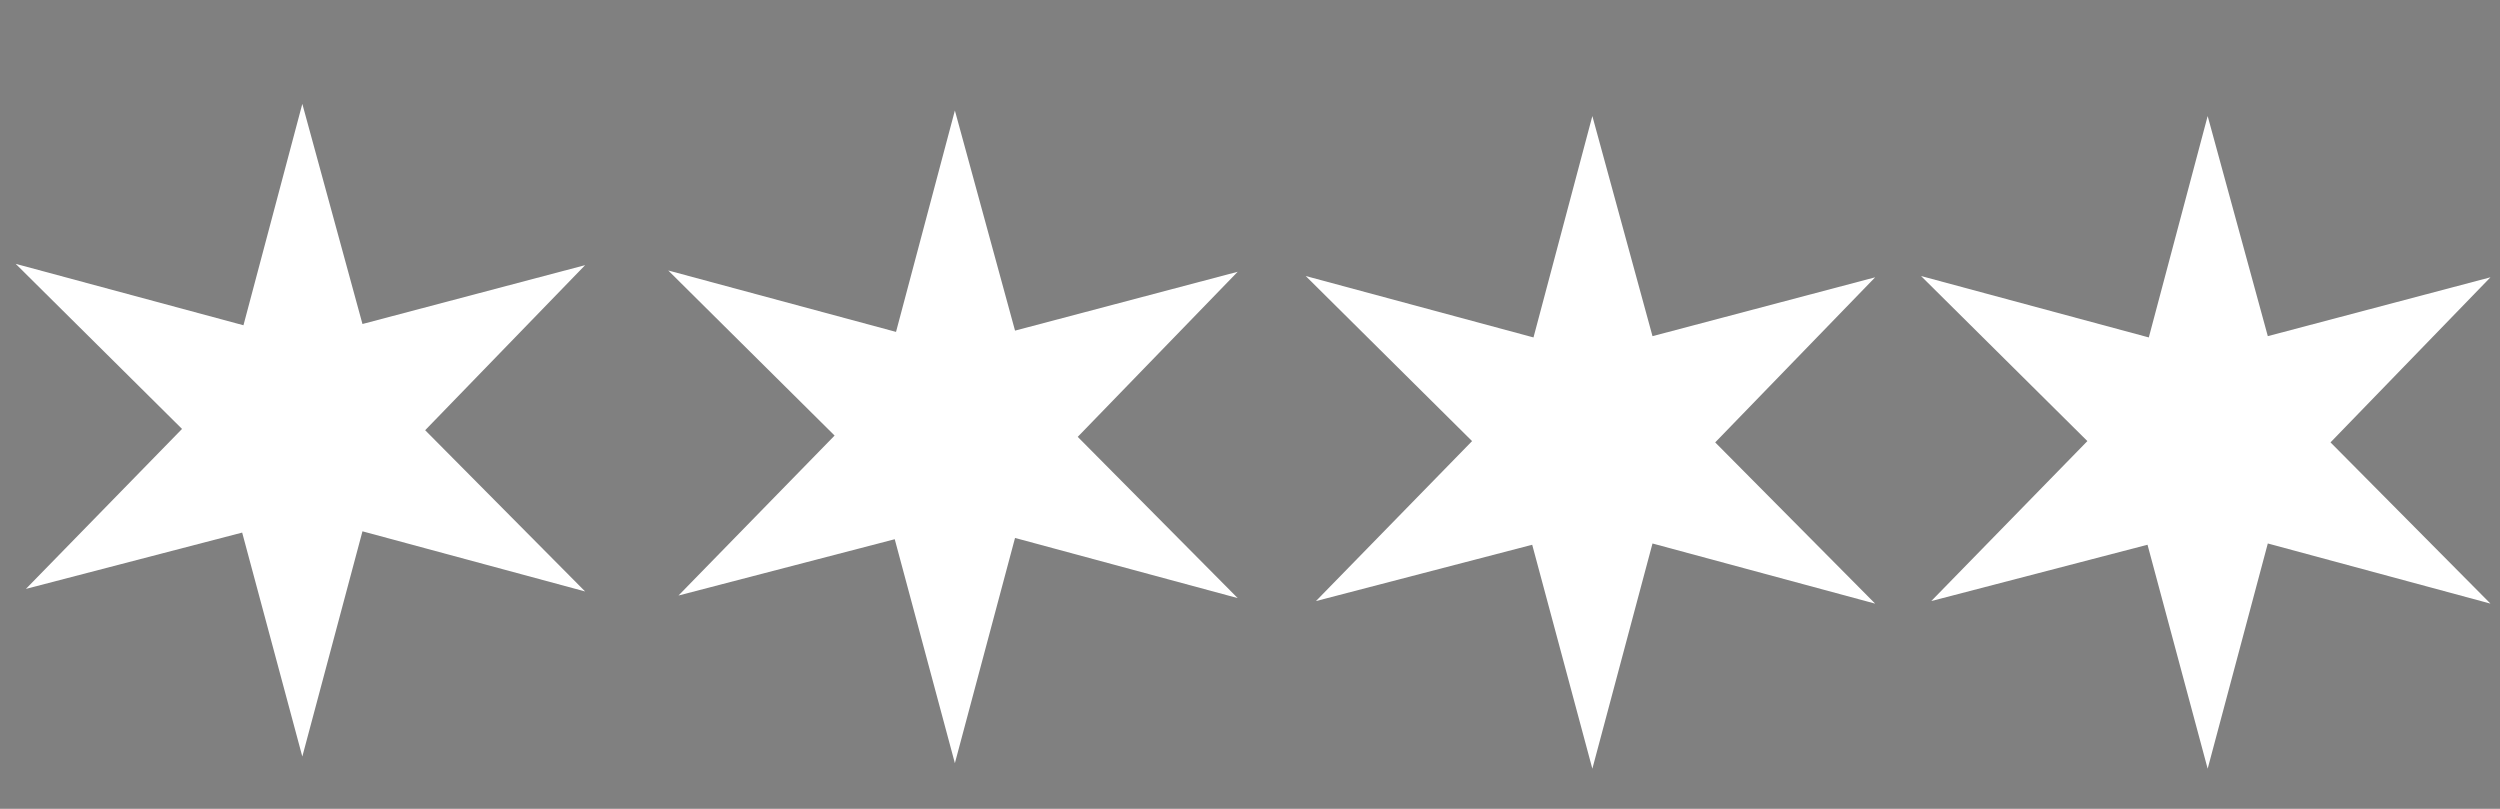 <?xml version="1.0" encoding="UTF-8" standalone="no"?>
<svg
   xmlns:dc="http://purl.org/dc/elements/1.1/"
   xmlns:cc="http://creativecommons.org/ns#"
   xmlns:rdf="http://www.w3.org/1999/02/22-rdf-syntax-ns#"
   xmlns:svg="http://www.w3.org/2000/svg"
   xmlns="http://www.w3.org/2000/svg"
   version="1.1"
   id="svg2"
   height="44"
   width="136">
  <rect width="100%" height="100%" fill="#808080" stroke="none"/>
  <defs
     id="defs4">
    <clipPath
       clipPathUnits="userSpaceOnUse"
       id="clipPath3197">
      <path
         d="m 0,133.035 145.167,0 L 145.167,0 0,0 0,133.035 Z"
         id="path3199" />
    </clipPath>
    <clipPath
       clipPathUnits="userSpaceOnUse"
       id="clipPath3105">
      <path
         d="m 0,133.035 145.167,0 L 145.167,0 0,0 0,133.035 Z"
         id="path3107" />
    </clipPath>
    <clipPath
       clipPathUnits="userSpaceOnUse"
       id="clipPath2999">
      <path
         d="m 0,133.035 145.167,0 L 145.167,0 0,0 0,133.035 Z"
         id="path3001" />
    </clipPath>
    <clipPath
       clipPathUnits="userSpaceOnUse"
       id="clipPath3197-0">
      <path
         d="m 0,133.035 145.167,0 L 145.167,0 0,0 0,133.035 Z"
         id="path3199-6" />
    </clipPath>
    <clipPath
       clipPathUnits="userSpaceOnUse"
       id="clipPath3197-0-0">
      <path
         d="m 0,133.035 145.167,0 L 145.167,0 0,0 0,133.035 Z"
         id="path3199-6-3" />
    </clipPath>
    <clipPath
       clipPathUnits="userSpaceOnUse"
       id="clipPath3197-0-0-6">
      <path
         d="m 0,133.035 145.167,0 L 145.167,0 0,0 0,133.035 Z"
         id="path3199-6-3-0" />
    </clipPath>
    <clipPath
       clipPathUnits="userSpaceOnUse"
       id="clipPath3197-0-0-6-9">
      <path
         d="m 0,133.035 145.167,0 L 145.167,0 0,0 0,133.035 Z"
         id="path3199-6-3-0-9" />
    </clipPath>
    <clipPath
       clipPathUnits="userSpaceOnUse"
       id="clipPath3197-0-0-6-9-3">
      <path
         d="m 0,133.035 145.167,0 L 145.167,0 0,0 0,133.035 Z"
         id="path3199-6-3-0-9-7" />
    </clipPath>
  </defs>
  <g
     transform="translate(0,-1008.36)"
     id="layer1">
    <g
       id="g2993"
       transform="matrix(1.25,0,0,-1.25,214.316,641.134)">
      <g
         transform="translate(296.054,-384.5)"
         id="g3101">
        <g
           transform="translate(0,-0.857)"
           id="g3103"
           clip-path="url(#clipPath3105)">
          <g
             id="g3109"
             transform="translate(134.977,17.134)">
            <path
               d="m 0,0 c 0,-6.958 -5.644,-12.6 -12.601,-12.6 l -100.801,0 c -6.959,0 -12.6,5.642 -12.6,12.6 l 0,100.801 c 0,6.959 5.641,12.6 12.6,12.6 l 100.801,0 C -5.644,113.401 0,107.76 0,100.801 L 0,0 Z"
               style="fill:#000000;fill-opacity:1;fill-rule:nonzero;stroke:none"
               id="path3111" />
          </g>
          <g
             id="g3113"
             transform="translate(134.977,17.134)">
            <path
               d="m 0,0 c 0,-6.958 -5.644,-12.6 -12.601,-12.6 l -100.801,0 c -6.959,0 -12.6,5.642 -12.6,12.6 l 0,100.801 c 0,6.959 5.641,12.6 12.6,12.6 l 100.801,0 C -5.644,113.401 0,107.76 0,100.801 L 0,0 Z"
               style="fill:none;stroke:#ffffff;stroke-width:5;stroke-linecap:butt;stroke-linejoin:miter;stroke-miterlimit:10;stroke-dasharray:none;stroke-opacity:1"
               id="path3115" />
          </g>
          <path
             d="m 39.238,21.7 -9.863,0 0,36.234 9.863,0 0,-36.234 z"
             style="fill:#ffffff;fill-opacity:1;fill-rule:nonzero;stroke:none"
             id="path3117" />
          <path
             d="m 29.375,57.935 21.939,0 0,-8.654 -21.939,0 0,8.654 z"
             style="fill:#ffffff;fill-opacity:1;fill-rule:nonzero;stroke:none"
             id="path3119" />
          <path
             d="m 29.375,43.644 20.53,0 0,-8.252 -20.53,0 0,8.252 z"
             style="fill:#ffffff;fill-opacity:1;fill-rule:nonzero;stroke:none"
             id="path3121" />
          <path
             d="m 76.449,21.7 -9.459,0 0,22.511 9.459,0 0,-22.511 z"
             style="fill:#ffffff;fill-opacity:1;fill-rule:nonzero;stroke:none"
             id="path3123" />
          <path
             d="m 90.466,57.833 25.159,0 0,-8.654 -25.159,0 0,8.654 z"
             style="fill:#ffffff;fill-opacity:1;fill-rule:nonzero;stroke:none"
             id="path3125" />
          <path
             d="m 107.776,21.8 -9.46,0 0,36.033 9.46,0 0,-36.033 z"
             style="fill:#ffffff;fill-opacity:1;fill-rule:nonzero;stroke:none"
             id="path3127" />
          <g
             id="g3129"
             transform="translate(13.145,72.135)">
            <path
               d="m 0,0 3.932,-5.034 -3.829,-4.9 70.706,0 0,9.934 L 0,0 Z"
               style="fill:#ffffff;fill-opacity:1;fill-rule:nonzero;stroke:none"
               id="path3131" />
          </g>
          <g
             id="g3133"
             transform="translate(130.954,72.135)">
            <path
               d="m 0,0 -3.933,-5.034 3.83,-4.9 -70.706,0 0,9.934 L 0,0 Z"
               style="fill:#ffffff;fill-opacity:1;fill-rule:nonzero;stroke:none"
               id="path3135" />
          </g>
          <g
             id="g3137"
             transform="translate(42.772,99.187)">
            <path
               d="m 0,0 -0.641,-3.304 -5.845,0 -3.242,-16.787 -5.765,0 5.765,29.824 c -3.084,-0.136 -5.205,-2.1 -5.205,-9.244 0,-2.275 0.52,-2.632 0.56,-3.035 -2.762,0 -4.283,1.117 -4.283,4.332 0,5.939 3.763,11.608 13.652,11.608 1.601,0 4.123,-0.537 6.646,-0.537 1.24,0 2.482,0.134 3.603,0.537 C 4.684,11.519 4.564,8.796 1.441,8.036 -0.4,8.036 -2.322,8.439 -4.164,8.883 L -5.845,0 0,0 Z"
               style="fill:#fffdfd;fill-opacity:1;fill-rule:nonzero;stroke:none"
               id="path3139" />
          </g>
          <g
             id="g3141"
             transform="translate(60.43,101.419)">
            <path
               d="m 0,0 -2.883,-15.179 c -0.119,-0.58 -0.16,-1.028 -0.16,-1.429 0,-1.249 0.522,-1.65 1.643,-1.65 1.56,0 2.641,1.695 3.242,3.928 l 1.681,0 c -2.282,-7.278 -5.884,-8.26 -8.046,-8.26 -2.282,0 -3.723,1.474 -3.963,4.24 -2.002,-3.659 -4.244,-4.24 -5.926,-4.24 -2.402,0 -4.284,1.608 -4.284,5.358 0,0.846 0.12,1.831 0.321,2.902 l 2.722,14.33 5.764,0 -2.882,-15.179 c -0.081,-0.446 -0.12,-0.849 -0.12,-1.25 0,-1.028 0.321,-1.829 1.202,-1.829 1.56,0 2.601,1.695 3.203,3.928 L -5.764,0 0,0 Z"
               style="fill:#fffdfd;fill-opacity:1;fill-rule:nonzero;stroke:none"
               id="path3143" />
          </g>
          <g
             id="g3145"
             transform="translate(72.405,110.349)">
            <path
               d="m 0,0 -4.604,-24.109 c -0.121,-0.579 -0.161,-1.028 -0.161,-1.429 0,-1.249 0.522,-1.65 1.642,-1.65 1.561,0 3.003,1.695 3.603,3.928 l 1.683,0 c -2.283,-7.278 -6.247,-8.26 -8.408,-8.26 -2.402,0 -4.284,1.608 -4.284,5.358 0,0.847 0.12,1.831 0.32,2.902 L -5.925,-0.893 0,0 Z"
               style="fill:#fffdfd;fill-opacity:1;fill-rule:nonzero;stroke:none"
               id="path3147" />
          </g>
          <g
             id="g3149"
             transform="translate(82.657,108.472)">
            <path
               d="m 0,0 -1.362,-7.053 2.402,0 -0.32,-1.786 -2.403,0 -2.562,-13.393 c -0.12,-0.58 -0.159,-1.028 -0.159,-1.429 0,-1.25 0.518,-1.651 1.64,-1.651 1.562,0 3.003,1.695 3.604,3.929 l 1.681,0 c -2.282,-7.278 -6.246,-8.26 -8.408,-8.26 -2.401,0 -4.283,1.607 -4.283,5.357 0,0.847 0.119,1.832 0.32,2.903 l 2.402,12.544 -1.322,0 0.322,1.786 1.32,0 1.201,6.161 L 0,0 Z"
               style="fill:#fffdfd;fill-opacity:1;fill-rule:nonzero;stroke:none"
               id="path3151" />
          </g>
          <g
             id="g3153"
             transform="translate(95.507,92.222)">
            <path
               d="m 0,0 c -0.84,0.224 -1.079,0.982 -1.079,1.875 0,1.25 0.518,2.053 1.24,2.411 -0.081,1.875 -0.479,2.589 -1.521,2.589 -2.843,0 -5.325,-8.17 -5.325,-12.544 0,-2.949 0.52,-3.617 2.043,-3.617 1.961,0 4.003,4.018 4.642,9.286 M 3.444,2.455 C 3.605,2.368 3.766,2.368 3.885,2.368 c 1.842,0 4.442,1.337 6.166,2.678 L 10.408,3.84 C 8.89,2.01 6.246,0.668 3.324,0.133 2.684,-8.125 -1.32,-13.304 -6.243,-13.304 c -3.724,0 -6.405,1.964 -6.405,7.054 0,5.133 2.72,15.848 10.967,15.848 3.443,0 5.125,-2.455 5.125,-7.143"
               style="fill:#fffdfd;fill-opacity:1;fill-rule:nonzero;stroke:none"
               id="path3155" />
          </g>
          <g
             id="g3157"
             transform="translate(111.004,97.534)">
            <path
               d="m 0,0 c -1.442,0 -2.521,-1.874 -3.12,-4.108 l -2.724,-14.33 -5.765,0 4.243,22.323 5.763,0 -0.439,-2.322 c 1.682,2.144 3.445,2.5 4.685,2.5 2.562,0 4.443,-1.472 4.443,-5.044 0,-3.617 -1.92,-9.019 -1.92,-11.52 0,-1.115 0.399,-1.873 1.601,-1.873 0.681,0 1.079,0.087 1.322,0.267 -0.362,-3.215 -2.284,-4.598 -4.406,-4.598 -3.081,0 -4.043,2.5 -4.043,5.046 0,3.035 1.802,8.525 1.802,11.383 C 1.442,-0.802 0.96,0 0,0"
               style="fill:#fffdfd;fill-opacity:1;fill-rule:nonzero;stroke:none"
               id="path3159" />
          </g>
          <path
             d="m 21.232,75.262 -3.939,0 0,44.727 3.939,0 0,-44.727 z"
             style="fill:#ffffff;fill-opacity:1;fill-rule:nonzero;stroke:none"
             id="path3161" />
          <path
             d="m 91.47,118.049 -74.177,0 0,3.939 74.177,0 0,-3.939 z"
             style="fill:#ffffff;fill-opacity:1;fill-rule:nonzero;stroke:none"
             id="path3163" />
          <path
             d="m 121.531,75.262 3.939,0 0,44.727 -3.939,0 0,-44.727 z"
             style="fill:#ffffff;fill-opacity:1;fill-rule:nonzero;stroke:none"
             id="path3165" />
          <path
             d="m 89.292,118.049 36.178,0 0,3.939 -36.178,0 0,-3.939 z"
             style="fill:#ffffff;fill-opacity:1;fill-rule:nonzero;stroke:none"
             id="path3167" />
          <path
             d="m 121.865,60.179 3.939,0 0,-44.727 -3.939,0 0,44.727 z"
             style="fill:#ffffff;fill-opacity:1;fill-rule:nonzero;stroke:none"
             id="path3169" />
          <path
             d="m 89.626,17.392 36.178,0 0,-3.939 -36.178,0 0,3.939 z"
             style="fill:#ffffff;fill-opacity:1;fill-rule:nonzero;stroke:none"
             id="path3171" />
          <path
             d="m 21.565,60.179 -3.939,0 0,-44.727 3.939,0 0,44.727 z"
             style="fill:#ffffff;fill-opacity:1;fill-rule:nonzero;stroke:none"
             id="path3173" />
          <path
             d="m 90.804,17.392 -73.178,0 0,-3.939 73.178,0 0,3.939 z"
             style="fill:#ffffff;fill-opacity:1;fill-rule:nonzero;stroke:none"
             id="path3175" />
          <g
             id="g3177"
             transform="translate(52.934,70.969)">
            <path
               d="M 0,0 0.951,-2.155 3.292,-1.901 1.9,-3.801 3.292,-5.702 0.951,-5.447 0,-7.603 l -0.949,2.156 -2.342,-0.255 1.391,1.901 -1.391,1.9 2.342,-0.254 L 0,0 Z"
               style="fill:#000000;fill-opacity:1;fill-rule:nonzero;stroke:none"
               id="path3179" />
          </g>
          <g
             id="g3181"
             transform="translate(64.934,70.969)">
            <path
               d="M 0,0 0.95,-2.155 3.292,-1.901 1.901,-3.801 3.292,-5.702 0.95,-5.447 0,-7.603 l -0.949,2.156 -2.342,-0.255 1.391,1.901 -1.391,1.9 2.342,-0.254 L 0,0 Z"
               style="fill:#000000;fill-opacity:1;fill-rule:nonzero;stroke:none"
               id="path3183" />
          </g>
          <g
             id="g3185"
             transform="translate(77.935,70.969)">
            <path
               d="M 0,0 0.949,-2.155 3.291,-1.901 1.9,-3.801 3.291,-5.702 0.949,-5.447 0,-7.603 l -0.951,2.156 -2.341,-0.255 1.392,1.901 -1.392,1.9 2.341,-0.254 L 0,0 Z"
               style="fill:#000000;fill-opacity:1;fill-rule:nonzero;stroke:none"
               id="path3187" />
          </g>
          <g
             id="g3189"
             transform="translate(90.935,70.969)">
            <path
               d="M 0,0 0.949,-2.155 3.291,-1.901 1.9,-3.801 3.291,-5.702 0.949,-5.447 0,-7.603 l -0.951,2.156 -2.341,-0.255 1.392,1.901 -1.392,1.9 2.341,-0.254 L 0,0 Z"
               style="fill:#000000;fill-opacity:1;fill-rule:nonzero;stroke:none"
               id="path3191" />
          </g>
        </g>
      </g>
      <g
         transform="translate(299.143,-386)"
         id="g3193">
        <g
           id="g3195"
           clip-path="url(#clipPath3197)">
          <g
             id="g3201"
             transform="translate(75.993,50.655)">
            <path
               d="m 0,0 c 0,-2.666 -2.16,-4.825 -4.825,-4.825 -2.663,0 -4.824,2.159 -4.824,4.825 0,2.663 3.061,4.823 4.824,4.823 C -3.289,4.823 0,2.663 0,0"
               style="fill:#ffffff;fill-opacity:1;fill-rule:nonzero;stroke:none"
               id="path3203" />
          </g>
          <g
             id="g3205"
             transform="translate(70.753,59.681)">
            <path
               d="m 0,0 c 0,0 3.892,0.19 4.366,-2.743 0.37,-2.284 -1.9,-3.556 -2.224,-3.922 -0.325,-0.365 -1.177,1.046 -1.177,1.046 0,0 2.819,1.321 2.18,2.931 -0.624,1.57 -2.921,1.791 -3.068,1.763"
               style="fill:#ffffff;fill-opacity:1;fill-rule:nonzero;stroke:none"
               id="path3207" />
          </g>
          <g
             id="g3209"
             transform="translate(70.997,59.681)">
            <path
               d="m 0,0 c 0,0 -3.891,0.19 -4.367,-2.743 -0.37,-2.284 1.901,-3.556 2.224,-3.922 0.325,-0.365 1.178,1.046 1.178,1.046 0,0 -2.819,1.321 -2.179,2.931 0.623,1.57 2.919,1.791 3.067,1.763"
               style="fill:#ffffff;fill-opacity:1;fill-rule:nonzero;stroke:none"
               id="path3211" />
          </g>
        </g>
      </g>
      <rect
         transform="scale(1,-1)"
         y="273.896"
         x="460.487"
         height="125.836"
         width="126.644"
         id="rect3342"
         style="fill:#3e3d3b;fill-opacity:1;fill-rule:nonzero;stroke:#000000;stroke-width:0;stroke-miterlimit:4;stroke-dasharray:none;stroke-opacity:1" />
      <g
         transform="matrix(0.551,0,0,-0.551,-188.892,112.974)"
         id="layer1-7">
        <g
           id="layer2"
           style="display:inline" />
        <g
           transform="matrix(0.876,0,0,0.876,758.518,648.554)"
           id="g5410">
          <rect
             width="13.412"
             height="201.653"
             x="122.143"
             y="372.618"
             id="rect2996"
             style="fill:#3e3d3b;fill-opacity:1;fill-rule:evenodd;stroke:#3e3d3b;stroke-width:0.877px;stroke-linecap:butt;stroke-linejoin:miter;stroke-opacity:1" />
          <rect
             width="13.471"
             height="531.168"
             x="372.871"
             y="-666.539"
             transform="matrix(0,1,-1,0,0,0)"
             id="rect2996-5"
             style="fill:#3e3d3b;fill-opacity:1;fill-rule:evenodd;stroke:#3e3d3b;stroke-width:1.427px;stroke-linecap:butt;stroke-linejoin:miter;stroke-opacity:1" />
          <rect
             width="13.471"
             height="531.168"
             x="560.457"
             y="-666.308"
             transform="matrix(0,1,-1,0,0,0)"
             id="rect2996-5-0"
             style="fill:#3e3d3b;fill-opacity:1;fill-rule:evenodd;stroke:#3e3d3b;stroke-width:1.427px;stroke-linecap:butt;stroke-linejoin:miter;stroke-opacity:1" />
          <rect
             width="18.852"
             height="73.786"
             x="157.227"
             y="467.001"
             id="rect2996-6"
             style="fill:#3e3d3b;fill-opacity:1;fill-rule:evenodd;stroke:#3e3d3b;stroke-width:0.629px;stroke-linecap:butt;stroke-linejoin:miter;stroke-opacity:1" />
          <rect
             width="15.209"
             height="35.585"
             x="466.84"
             y="-200.198"
             transform="matrix(0,1,-1,0,0,0)"
             id="rect2996-6-6"
             style="fill:#3e3d3b;fill-opacity:1;fill-rule:evenodd;stroke:#3e3d3b;stroke-width:0.393px;stroke-linecap:butt;stroke-linejoin:miter;stroke-opacity:1" />
          <rect
             width="15.209"
             height="35.585"
             x="498.122"
             y="-200.198"
             transform="matrix(0,1,-1,0,0,0)"
             id="rect2996-6-6-9-2"
             style="fill:#3e3d3b;fill-opacity:1;fill-rule:evenodd;stroke:#3e3d3b;stroke-width:0.393px;stroke-linecap:butt;stroke-linejoin:miter;stroke-opacity:1" />
          <rect
             width="18.367"
             height="73.794"
             x="212.121"
             y="466.997"
             id="rect2996-6-2"
             style="fill:#3e3d3b;fill-opacity:1;fill-rule:evenodd;stroke:#3e3d3b;stroke-width:0.621px;stroke-linecap:butt;stroke-linejoin:miter;stroke-opacity:1" />
          <rect
             width="18.613"
             height="72.849"
             x="255.477"
             y="468.475"
             id="rect2996-6-2-7"
             style="fill:#3e3d3b;fill-opacity:1;fill-rule:evenodd;stroke:#3e3d3b;stroke-width:0.621px;stroke-linecap:butt;stroke-linejoin:miter;stroke-opacity:1" />
          <rect
             width="15.472"
             height="52.096"
             x="466.977"
             y="-290.832"
             transform="matrix(0,1,-1,0,0,0)"
             id="rect2996-6-2-7-0"
             style="fill:#3e3d3b;fill-opacity:1;fill-rule:evenodd;stroke:#3e3d3b;stroke-width:0.479px;stroke-linecap:butt;stroke-linejoin:miter;stroke-opacity:1" />
          <rect
             width="19.057"
             height="74.588"
             x="297.296"
             y="466.723"
             id="rect2996-6-2-7-6"
             style="fill:#3e3d3b;fill-opacity:1;fill-rule:evenodd;stroke:#3e3d3b;stroke-width:0.636px;stroke-linecap:butt;stroke-linejoin:miter;stroke-opacity:1" />
          <rect
             width="19.057"
             height="74.588"
             x="347.635"
             y="466.723"
             id="rect2996-6-2-7-6-7"
             style="fill:#3e3d3b;fill-opacity:1;fill-rule:evenodd;stroke:#3e3d3b;stroke-width:0.636px;stroke-linecap:butt;stroke-linejoin:miter;stroke-opacity:1" />
          <rect
             width="13.719"
             height="68.678"
             x="496.634"
             y="-366.333"
             transform="matrix(0,1,-1,0,0,0)"
             id="rect2996-6-2-7-6-7-5"
             style="fill:#3e3d3b;fill-opacity:1;fill-rule:evenodd;stroke:#3e3d3b;stroke-width:0.518px;stroke-linecap:butt;stroke-linejoin:miter;stroke-opacity:1" />
          <rect
             width="18.367"
             height="73.794"
             x="599.094"
             y="467.037"
             id="rect2996-6-4"
             style="fill:#3e3d3b;fill-opacity:1;fill-rule:evenodd;stroke:#3e3d3b;stroke-width:0.621px;stroke-linecap:butt;stroke-linejoin:miter;stroke-opacity:1" />
          <rect
             width="15.089"
             height="34.68"
             x="466.865"
             y="-638.967"
             transform="matrix(0,1,-1,0,0,0)"
             id="rect2996-6-6-7"
             style="fill:#3e3d3b;fill-opacity:1;fill-rule:evenodd;stroke:#3e3d3b;stroke-width:0.386px;stroke-linecap:butt;stroke-linejoin:miter;stroke-opacity:1" />
          <rect
             width="14.823"
             height="34.683"
             x="498.009"
             y="-637.689"
             transform="matrix(0,1,-1,0,0,0)"
             id="rect2996-6-6-9-2-1"
             style="fill:#3e3d3b;fill-opacity:1;fill-rule:evenodd;stroke:#3e3d3b;stroke-width:0.383px;stroke-linecap:butt;stroke-linejoin:miter;stroke-opacity:1" />
          <rect
             width="14.823"
             height="34.683"
             x="526.003"
             y="-638.934"
             transform="matrix(0,1,-1,0,0,0)"
             id="rect2996-6-6-9-2-1-7"
             style="fill:#3e3d3b;fill-opacity:1;fill-rule:evenodd;stroke:#3e3d3b;stroke-width:0.383px;stroke-linecap:butt;stroke-linejoin:miter;stroke-opacity:1" />
          <rect
             width="17.368"
             height="44.205"
             x="462.51"
             y="466.496"
             id="rect2996-6-6-7-0"
             style="fill:#3e3d3b;fill-opacity:1;fill-rule:evenodd;stroke:#3e3d3b;stroke-width:0.468px;stroke-linecap:butt;stroke-linejoin:miter;stroke-opacity:1" />
          <rect
             width="17.399"
             height="44.205"
             x="507.812"
             y="466.806"
             id="rect2996-6-6-7-0-5"
             style="fill:#3e3d3b;fill-opacity:1;fill-rule:evenodd;stroke:#3e3d3b;stroke-width:0.468px;stroke-linecap:butt;stroke-linejoin:miter;stroke-opacity:1" />
          <g
             transform="matrix(1.622,0,0,1.604,1119.511,-301.392)"
             id="flowRoot4135"
             style="font-style:normal;font-variant:normal;font-weight:normal;font-stretch:normal;font-size:40px;line-height:125%;font-family:'Lobster 1.4';-inkscape-font-specification:'Lobster 1.4,';letter-spacing:0px;word-spacing:0px;fill:#3e3d3b;fill-opacity:1;stroke:none">
            <path
               d="m -480.809,449.217 1.68,-7.96 c 1.84,0.4 3.76,0.76 5.6,0.76 3.12,-0.68 3.24,-3.12 3.8,-4.8 -1.12,0.36 -2.36,0.48 -3.6,0.48 -2.52,0 -5.04,-0.48 -6.64,-0.48 -9.88,0 -13.64,5.08 -13.64,10.4 0,2.88 1.52,3.88 4.28,3.88 -0.04,-0.36 -0.56,-0.68 -0.56,-2.72 0,-6.4 2.12,-8.16 5.2,-8.28 l -5.76,26.72 5.76,0 3.24,-15.04 5.84,0 0.64,-2.96 -5.84,0"
               id="path5541" />
            <path
               d="m -463.009,447.217 -2.72,12.84 c -0.6,2 -1.64,3.52 -3.2,3.52 -0.88,0 -1.2,-0.72 -1.2,-1.64 0,-0.36 0.04,-0.72 0.12,-1.12 l 2.88,-13.6 -5.76,0 -2.72,12.84 c -0.2,0.96 -0.32,1.84 -0.32,2.6 0,3.36 1.88,4.8 4.28,4.8 1.68,0 3.92,-0.52 5.92,-3.8 0.24,2.48 1.68,3.8 3.96,3.8 2.16,0 5.76,-0.88 8.04,-7.4 l -1.68,0 c -0.6,2 -1.68,3.52 -3.24,3.52 -1.12,0 -1.64,-0.36 -1.64,-1.48 0,-0.36 0.04,-0.76 0.16,-1.28 l 2.88,-13.6 -5.76,0"
               id="path5543" />
            <path
               d="m -451.095,440.017 -4.28,20.04 c -0.2,0.96 -0.32,1.84 -0.32,2.6 0,3.36 1.88,4.8 4.28,4.8 2.16,0 6.12,-0.88 8.4,-7.4 l -1.68,0 c -0.6,2 -2.04,3.52 -3.6,3.52 -1.12,0 -1.64,-0.36 -1.64,-1.48 0,-0.36 0.04,-0.76 0.16,-1.28 l 4.6,-21.6 -5.92,0.8"
               id="path5545" />
            <path
               d="m -440.752,441.697 -1.2,5.52 -1.32,0 -0.32,1.6 1.32,0 -2.4,11.24 c -0.2,0.96 -0.32,1.84 -0.32,2.6 0,3.36 1.88,4.8 4.28,4.8 2.16,0 6.12,-0.88 8.4,-7.4 l -1.68,0 c -0.6,2 -2.04,3.52 -3.6,3.52 -1.12,0 -1.64,-0.36 -1.64,-1.48 0,-0.36 0.04,-0.76 0.16,-1.28 l 2.56,-12 2.4,0 0.32,-1.6 -2.4,0 1.36,-6.32 -5.92,0.8"
               id="path5547" />
            <path
               d="m -423.569,446.857 c -8.24,0 -10.96,9.6 -10.96,14.2 0,4.56 2.68,6.32 6.4,6.32 4.92,0 8.92,-4.64 9.56,-12.04 2.92,-0.48 5.56,-1.68 7.08,-3.32 l -0.36,-1.08 c -1.72,1.2 -4.32,2.4 -6.16,2.4 -0.12,0 -0.28,0 -0.44,-0.08 0,-4.2 -1.68,-6.4 -5.12,-6.4 m -2.96,16.92 c -1.52,0 -2.04,-0.6 -2.04,-3.24 0,-3.92 2.48,-11.24 5.32,-11.24 1.04,0 1.44,0.64 1.52,2.32 -0.72,0.32 -1.24,1.04 -1.24,2.16 0,0.8 0.24,1.48 1.08,1.68 -0.64,4.72 -2.68,8.32 -4.64,8.32"
               id="path5549" />
            <path
               d="m -404.871,452.737 c 0,2.56 -1.8,7.48 -1.8,10.2 0,2.28 0.96,4.52 4.04,4.52 2.12,0 4.04,-1.24 4.4,-4.12 -0.24,0.16 -0.64,0.24 -1.32,0.24 -1.2,0 -1.6,-0.68 -1.6,-1.68 0,-2.24 1.92,-7.08 1.92,-10.32 0,-3.2 -1.88,-4.52 -4.44,-4.52 -1.24,0 -3,0.32 -4.68,2.24 l 0.44,-2.08 -5.76,0 -4.24,20 5.76,0 2.72,-12.84 c 0.6,-2 1.68,-3.68 3.12,-3.68 0.96,0 1.44,0.72 1.44,2.04"
               id="path5551" />
          </g>
          <g
             transform="matrix(0.977,0,0,0.977,-10.798,-199.254)"
             id="g5448">
            <path
               d="m -71.721,755.377 a 104.046,100.005 0 1 1 -0.002,-0.541"
               transform="matrix(-0.286,0,0,-0.295,386.236,942.517)"
               id="path5280-4-1"
               style="fill:#000000;fill-opacity:0;stroke:#3e3d3b;stroke-width:61.692;stroke-miterlimit:4.8;stroke-dasharray:none;stroke-opacity:1" />
            <path
               d="m -71.721,755.377 a 104.046,100.005 0 1 1 -0.002,-0.541"
               transform="matrix(0.286,0,0,0.295,485.647,496.817)"
               id="path5280-4-1-6"
               style="fill:#000000;fill-opacity:0;stroke:#3e3d3b;stroke-width:61.692;stroke-miterlimit:4.8;stroke-dasharray:none;stroke-opacity:1" />
          </g>
          <path
             d="m 20.357,297.719 a 21.071,22.143 0 1 1 -42.14,-0.367"
             transform="matrix(1.074,0,0,0.98,494.639,218.489)"
             id="path5370"
             style="fill:#ff0000;fill-opacity:0;stroke:#3e3d3b;stroke-width:17.344;stroke-miterlimit:4.8;stroke-dasharray:none;stroke-opacity:1" />
          <path
             d="M 72.056,156.998 A 20.357,19.425 0 1 1 40.769,142.456"
             transform="matrix(0.112,-0.711,0.906,0.142,410.702,533.015)"
             id="path5372-1"
             style="fill:#ff0000;fill-opacity:0;stroke:#3e3d3b;stroke-width:20.755;stroke-miterlimit:4.8;stroke-dasharray:none;stroke-opacity:1" />
          <path
             d="M 71.942,156.071 A 20.357,19.425 0 1 1 40.612,142.553"
             transform="matrix(-0.119,0.71,-0.904,-0.152,711.242,476.557)"
             id="path5372-1-6"
             style="fill:#ff0000;fill-opacity:0;stroke:#3e3d3b;stroke-width:20.755;stroke-miterlimit:4.8;stroke-dasharray:none;stroke-opacity:1" />
          <path
             d="m 538.376,401.471 -12.959,13.912 -5.717,-7.432 16.199,-9.338 z"
             id="path5953"
             style="fill:#ffffff;fill-opacity:1;fill-rule:nonzero;stroke:#000000;stroke-width:0;stroke-linecap:butt;stroke-linejoin:miter;stroke-miterlimit:4;stroke-dasharray:none;stroke-opacity:1" />
          <path
             d="m 560.564,220.16 c -0.748,-0.81 -1.984,-2.62 -2.572,-3.766 l -0.406,-0.793 8.483,-4.711 c 4.666,-2.591 8.524,-4.67 8.574,-4.62 0.075,0.075 -10.483,11.58 -12.747,13.889 l -0.686,0.7 -0.647,-0.7 0,0 z"
             transform="matrix(0.755,0,0,0.755,119.813,365.283)"
             id="path5971"
             style="fill:#000000;fill-opacity:0;fill-rule:nonzero;stroke:#3e3d3b;stroke-width:0;stroke-miterlimit:4;stroke-dasharray:none;stroke-opacity:1" />
          <path
             d=""
             transform="matrix(0.755,0,0,0.755,119.813,365.283)"
             id="path5973"
             style="fill:#000000;fill-opacity:0;fill-rule:nonzero;stroke:#3e3d3b;stroke-width:0;stroke-miterlimit:4;stroke-dasharray:none;stroke-opacity:1" />
          <path
             d="m 577.002,410.499 12.959,-13.912 5.717,7.432 -16.199,9.338 z"
             id="path5953-3"
             style="fill:#ffffff;fill-opacity:1;fill-rule:nonzero;stroke:#000000;stroke-width:0;stroke-linecap:butt;stroke-linejoin:miter;stroke-miterlimit:4;stroke-dasharray:none;stroke-opacity:1" />
          <rect
             width="8.085"
             height="56.328"
             x="525.161"
             y="465.708"
             id="rect5993"
             style="fill:#ffffff;fill-opacity:1;fill-rule:nonzero;stroke:#3e3d3b;stroke-width:0;stroke-miterlimit:4;stroke-dasharray:none;stroke-opacity:1" />
          <rect
             width="5.121"
             height="56.328"
             x="457.244"
             y="464.764"
             id="rect5993-1"
             style="fill:#ffffff;fill-opacity:1;fill-rule:nonzero;stroke:#3e3d3b;stroke-width:0;stroke-miterlimit:4;stroke-dasharray:none;stroke-opacity:1" />
          <rect
             width="27.221"
             height="56.328"
             x="480.153"
             y="455.871"
             id="rect5993-2"
             style="fill:#ffffff;fill-opacity:1;fill-rule:nonzero;stroke:#3e3d3b;stroke-width:0;stroke-miterlimit:4;stroke-dasharray:none;stroke-opacity:1" />
          <rect
             transform="scale(-1,-1)"
             width="8.44"
             height="96.391"
             x="-500.174"
             y="-308.036"
             id="rect2996-7-7"
             style="fill:#ffffff;fill-opacity:1;fill-rule:evenodd;stroke:#3e3d3b;stroke-width:0.481px;stroke-linecap:butt;stroke-linejoin:miter;stroke-opacity:1" />
          <rect
             transform="scale(-1,-1)"
             width="8.441"
             height="95.909"
             x="-726.531"
             y="-308.125"
             id="rect2996-7-2-3"
             style="fill:#ffffff;fill-opacity:1;fill-rule:evenodd;stroke:#3e3d3b;stroke-width:0.48px;stroke-linecap:butt;stroke-linejoin:miter;stroke-opacity:1" />
          <rect
             transform="matrix(0,-1,1,0,0,0)"
             width="8.223"
             height="233.037"
             x="-308.03"
             y="492.597"
             id="rect2996-7-2-1-5"
             style="fill:#ffffff;fill-opacity:1;fill-rule:evenodd;stroke:none" />
          <rect
             width="8.442"
             height="92.026"
             x="718.686"
             y="71.85"
             id="rect2996-7-7-5"
             style="fill:#ffffff;fill-opacity:1;fill-rule:evenodd;stroke:#3e3d3b;stroke-width:0.47px;stroke-linecap:butt;stroke-linejoin:miter;stroke-opacity:1" />
          <rect
             width="8.441"
             height="92.366"
             x="492.322"
             y="71.764"
             id="rect2996-7-2-3-8"
             style="fill:#ffffff;fill-opacity:1;fill-rule:evenodd;stroke:#3e3d3b;stroke-width:0.471px;stroke-linecap:butt;stroke-linejoin:miter;stroke-opacity:1" />
          <rect
             transform="matrix(0,1,-1,0,0,0)"
             width="8.223"
             height="233.037"
             x="71.864"
             y="-726.26"
             id="rect2996-7-2-1-5-6"
             style="fill:#ffffff;fill-opacity:1;fill-rule:evenodd;stroke:#ffffff;stroke-width:0.739;stroke-linecap:butt;stroke-linejoin:miter;stroke-miterlimit:4;stroke-dasharray:none;stroke-opacity:1" />
          <path
             transform="matrix(1.658,0,0,1.658,153.292,4.443)"
             id="path4430"
             d="m 158.594,84.298 -4.924,6.44 5.177,6.061 -147.284,0.148 4.821,-6.25 -4.944,-6.306 z"
             style="fill:none;stroke:#000000;stroke-width:1px;stroke-linecap:butt;stroke-linejoin:miter;stroke-opacity:1" />
          <path
             id="path4450"
             d="m 735.143,175.499 -10.456,11.75 9.787,12.925 -248.172,0 10.717,-13.672 -10.646,-11.393 z"
             style="fill:#ffffff;fill-opacity:1;stroke:#000000;stroke-width:0;stroke-linecap:butt;stroke-linejoin:miter;stroke-miterlimit:4;stroke-dasharray:none;stroke-opacity:1" />
          <rect
             transform="matrix(0.003,1,-1,0.001,0,0)"
             y="-575.145"
             x="509.802"
             height="19.624"
             width="66.138"
             id="rect4452-5-9-2"
             style="fill:#ffffff;fill-opacity:1;fill-rule:nonzero;stroke:none" />
          <rect
             transform="matrix(0.002,1,-1,0.002,0,0)"
             y="-416.049"
             x="496.098"
             height="19.624"
             width="79.11"
             id="rect4452-5-9-2-1"
             style="fill:#ffffff;fill-opacity:1;fill-rule:nonzero;stroke:none" />
          <rect
             transform="matrix(-1,0.003,-0.001,-1,0,0)"
             y="-515.933"
             x="-462.747"
             height="19.624"
             width="66.138"
             id="rect4452-5-9-2-9"
             style="fill:#ffffff;fill-opacity:1;fill-rule:nonzero;stroke:none" />
          <rect
             transform="matrix(-1,0.003,-0.001,-1,0,0)"
             y="-547.748"
             x="-463.119"
             height="19.624"
             width="66.138"
             id="rect4452-5-9-2-9-4"
             style="fill:#ffffff;fill-opacity:1;fill-rule:nonzero;stroke:none" />
          <rect
             transform="matrix(-1,0.003,-0.001,-1,0,0)"
             y="-516.276"
             x="-596.283"
             height="19.624"
             width="66.138"
             id="rect4452-5-9-2-9-4-7"
             style="fill:#ffffff;fill-opacity:1;fill-rule:nonzero;stroke:none" />
          <rect
             transform="matrix(0.004,1,-1,0.001,0,0)"
             y="-506.02"
             x="528.546"
             height="19.624"
             width="46.472"
             id="rect4452-5-9-2-8"
             style="fill:#ffffff;fill-opacity:1;fill-rule:nonzero;stroke:none" />
          <flowRoot
             transform="matrix(1.658,0,0,1.658,153.292,4.443)"
             style="font-style:normal;font-weight:normal;font-size:40px;line-height:125%;font-family:Sans;letter-spacing:0px;word-spacing:0px;fill:#000000;fill-opacity:1;stroke:none"
             id="flowRoot4655"
             xml:space="preserve"><flowRegion
               id="flowRegion4657"><rect
                 y="2.223"
                 x="375.777"
                 height="51.518"
                 width="117.178"
                 id="rect4659" /></flowRegion><flowPara
               id="flowPara4661">Fulton</flowPara></flowRoot>          <flowRoot
             transform="matrix(1.658,0,0,1.658,204.369,8.63)"
             style="font-style:normal;font-weight:normal;font-size:48px;line-height:125%;font-family:Sans;letter-spacing:0px;word-spacing:0px;fill:#000000;fill-opacity:1;stroke:none"
             id="flowRoot4663"
             xml:space="preserve"><flowRegion
               id="flowRegion4665"><rect
                 style="font-size:48px"
                 y="43.64"
                 x="183.848"
                 height="48.992"
                 width="219.203"
                 id="rect4667" /></flowRegion><flowPara
               style="font-size:48px;font-family:'Lobster 1.4';-inkscape-font-specification:'Lobster 1.4';fill:#ffffff;fill-opacity:1"
               id="flowPara4669">Fulton</flowPara></flowRoot>          <rect
             width="20.854"
             height="81.62"
             x="522.777"
             y="211.571"
             id="rect2996-6-9"
             style="fill:#ffffff;fill-opacity:1;fill-rule:evenodd;stroke:#3e3d3b;stroke-width:0.696px;stroke-linecap:butt;stroke-linejoin:miter;stroke-opacity:1" />
          <rect
             width="16.823"
             height="39.364"
             x="211.394"
             y="-570.312"
             transform="matrix(0,1,-1,0,0,0)"
             id="rect2996-6-6-6"
             style="fill:#ffffff;fill-opacity:1;fill-rule:evenodd;stroke:none" />
          <rect
             width="16.823"
             height="39.364"
             x="245.996"
             y="-570.312"
             transform="matrix(0,1,-1,0,0,0)"
             id="rect2996-6-6-9-2-6"
             style="fill:#ffffff;fill-opacity:1;fill-rule:evenodd;stroke:none" />
          <rect
             width="32.951"
             height="39.844"
             x="594.651"
             y="253.806"
             id="rect2996-6-2-2"
             style="fill:#ffffff;fill-opacity:1;fill-rule:evenodd;stroke:#3e3d3b;stroke-width:0.611px;stroke-linecap:butt;stroke-linejoin:miter;stroke-opacity:1" />
          <rect
             width="20.589"
             height="80.584"
             x="661.884"
             y="213.033"
             id="rect2996-6-2-7-1"
             style="fill:#ffffff;fill-opacity:1;fill-rule:evenodd;stroke:none" />
          <rect
             width="17.115"
             height="57.627"
             x="211.376"
             y="-700.992"
             transform="matrix(0,1,-1,0,0,0)"
             id="rect2996-6-2-7-0-1"
             style="fill:#ffffff;fill-opacity:1;fill-rule:evenodd;stroke:none" />
          <g
             transform="matrix(2.07,0,0,2.047,1530.631,-802.953)"
             id="flowRoot4135-4"
             style="font-style:normal;font-variant:normal;font-weight:normal;font-stretch:normal;font-size:40px;line-height:125%;font-family:'Lobster 1.4';-inkscape-font-specification:'Lobster 1.4,';letter-spacing:0px;word-spacing:0px;fill:#ffffff;fill-opacity:1;stroke:none">
            <path
               style="fill:#ffffff;fill-opacity:1"
               d="m -480.809,449.217 1.68,-7.96 c 1.84,0.4 3.76,0.76 5.6,0.76 3.12,-0.68 3.24,-3.12 3.8,-4.8 -1.12,0.36 -2.36,0.48 -3.6,0.48 -2.52,0 -5.04,-0.48 -6.64,-0.48 -9.88,0 -13.64,5.08 -13.64,10.4 0,2.88 1.52,3.88 4.28,3.88 -0.04,-0.36 -0.56,-0.68 -0.56,-2.72 0,-6.4 2.12,-8.16 5.2,-8.28 l -5.76,26.72 5.76,0 3.24,-15.04 5.84,0 0.64,-2.96 -5.84,0"
               id="path5541-4" />
            <path
               style="fill:#ffffff;fill-opacity:1"
               d="m -463.009,447.217 -2.72,12.84 c -0.6,2 -1.64,3.52 -3.2,3.52 -0.88,0 -1.2,-0.72 -1.2,-1.64 0,-0.36 0.04,-0.72 0.12,-1.12 l 2.88,-13.6 -5.76,0 -2.72,12.84 c -0.2,0.96 -0.32,1.84 -0.32,2.6 0,3.36 1.88,4.8 4.28,4.8 1.68,0 3.92,-0.52 5.92,-3.8 0.24,2.48 1.68,3.8 3.96,3.8 2.16,0 5.76,-0.88 8.04,-7.4 l -1.68,0 c -0.6,2 -1.68,3.52 -3.24,3.52 -1.12,0 -1.64,-0.36 -1.64,-1.48 0,-0.36 0.04,-0.76 0.16,-1.28 l 2.88,-13.6 -5.76,0"
               id="path5543-4" />
            <path
               style="fill:#ffffff;fill-opacity:1"
               d="m -451.095,440.017 -4.28,20.04 c -0.2,0.96 -0.32,1.84 -0.32,2.6 0,3.36 1.88,4.8 4.28,4.8 2.16,0 6.12,-0.88 8.4,-7.4 l -1.68,0 c -0.6,2 -2.04,3.52 -3.6,3.52 -1.12,0 -1.64,-0.36 -1.64,-1.48 0,-0.36 0.04,-0.76 0.16,-1.28 l 4.6,-21.6 -5.92,0.8"
               id="path5545-2" />
            <path
               style="fill:#ffffff;fill-opacity:1"
               d="m -440.752,441.697 -1.2,5.52 -1.32,0 -0.32,1.6 1.32,0 -2.4,11.24 c -0.2,0.96 -0.32,1.84 -0.32,2.6 0,3.36 1.88,4.8 4.28,4.8 2.16,0 6.12,-0.88 8.4,-7.4 l -1.68,0 c -0.6,2 -2.04,3.52 -3.6,3.52 -1.12,0 -1.64,-0.36 -1.64,-1.48 0,-0.36 0.04,-0.76 0.16,-1.28 l 2.56,-12 2.4,0 0.32,-1.6 -2.4,0 1.36,-6.32 -5.92,0.8"
               id="path5547-8" />
            <path
               style="fill:#ffffff;fill-opacity:1"
               d="m -423.569,446.857 c -8.24,0 -10.96,9.6 -10.96,14.2 0,4.56 2.68,6.32 6.4,6.32 4.92,0 8.92,-4.64 9.56,-12.04 2.92,-0.48 5.56,-1.68 7.08,-3.32 l -0.36,-1.08 c -1.72,1.2 -4.32,2.4 -6.16,2.4 -0.12,0 -0.28,0 -0.44,-0.08 0,-4.2 -1.68,-6.4 -5.12,-6.4 m -2.96,16.92 c -1.52,0 -2.04,-0.6 -2.04,-3.24 0,-3.92 2.48,-11.24 5.32,-11.24 1.04,0 1.44,0.64 1.52,2.32 -0.72,0.32 -1.24,1.04 -1.24,2.16 0,0.8 0.24,1.48 1.08,1.68 -0.64,4.72 -2.68,8.32 -4.64,8.32"
               id="path5549-0" />
            <path
               style="fill:#ffffff;fill-opacity:1"
               d="m -404.871,452.737 c 0,2.56 -1.8,7.48 -1.8,10.2 0,2.28 0.96,4.52 4.04,4.52 2.12,0 4.04,-1.24 4.4,-4.12 -0.24,0.16 -0.64,0.24 -1.32,0.24 -1.2,0 -1.6,-0.68 -1.6,-1.68 0,-2.24 1.92,-7.08 1.92,-10.32 0,-3.2 -1.88,-4.52 -4.44,-4.52 -1.24,0 -3,0.32 -4.68,2.24 l 0.44,-2.08 -5.76,0 -4.24,20 5.76,0 2.72,-12.84 c 0.6,-2 1.68,-3.68 3.12,-3.68 0.96,0 1.44,0.72 1.44,2.04"
               id="path5551-3" />
          </g>
        </g>
        <g
           transform="matrix(1.453,0,0,1.453,6.842,-620.596)"
           id="layer1-3">
          <g
             transform="matrix(0.935,0,0,0.935,0.472,63.668)"
             id="g6604">
            <path
               style="fill:#ffffff;fill-opacity:1;stroke:none"
               d="m 32.462,900.819 -3.826,8.736 -9.458,-1.155 5.704,7.87 -5.631,7.653 9.313,-1.011 3.899,8.591 3.971,-8.808 9.386,1.155 -5.631,-7.725 5.704,-7.653 -9.53,1.011 z"
               id="path4882-9-9" />
            <path
               style="fill:#ffffff;fill-opacity:1;stroke:none"
               d="m 65.656,900.593 -3.826,8.736 -9.458,-1.155 5.704,7.869 -5.631,7.653 9.313,-1.011 3.899,8.591 3.971,-8.808 9.386,1.155 -5.631,-7.725 5.704,-7.653 -9.53,1.011 z"
               id="path4882-8-9-1" />
            <path
               style="fill:#ffffff;fill-opacity:1;stroke:none"
               d="m 98.408,900.647 -3.826,8.736 -9.458,-1.155 5.704,7.869 -5.631,7.653 9.313,-1.011 3.899,8.591 3.971,-8.808 9.386,1.155 -5.631,-7.725 5.704,-7.653 -9.53,1.011 z"
               id="path4882-4-5-4" />
            <path
               style="fill:#ffffff;fill-opacity:1;stroke:none"
               d="m 132.813,901.369 -3.826,8.736 -9.458,-1.155 5.703,7.869 -5.631,7.653 9.313,-1.011 3.899,8.591 3.971,-8.808 9.386,1.155 -5.631,-7.725 5.703,-7.653 -9.53,1.011 z"
               id="path4882-8-0-4-1" />
            <path
               id="path3233"
               d="m 35.332,938.131 -3.422,12.871 -13.243,-3.571 9.672,9.598 -9.077,9.3 12.573,-3.274 3.497,13.02 3.497,-13.094 12.945,3.497 -9.3,-9.374 9.3,-9.597 -12.945,3.422 z"
               style="fill:#ffffff;fill-opacity:1;stroke:none" />
            <path
               id="path3233-9"
               d="m 73.271,938.517 -3.422,12.871 -13.243,-3.571 9.672,9.598 -9.077,9.3 12.573,-3.274 3.497,13.02 3.497,-13.094 12.945,3.497 -9.3,-9.374 9.3,-9.598 -12.945,3.422 z"
               style="fill:#ffffff;fill-opacity:1;stroke:none" />
            <path
               id="path3233-9-4"
               d="m 110.332,938.839 -3.422,12.871 -13.243,-3.571 9.672,9.598 -9.077,9.3 12.573,-3.274 3.497,13.02 3.497,-13.094 12.945,3.497 -9.3,-9.374 9.3,-9.598 -12.945,3.422 z"
               style="fill:#ffffff;fill-opacity:1;stroke:none" />
            <path
               id="path3233-9-4-3"
               d="m 146.105,938.839 -3.422,12.871 -13.243,-3.571 9.672,9.597 -9.077,9.3 12.573,-3.274 3.497,13.02 3.497,-13.094 12.945,3.497 -9.3,-9.374 9.3,-9.598 -12.945,3.422 z"
               style="fill:#ffffff;fill-opacity:1;stroke:none" />
          </g>
        </g>
      </g>
      <g
         transform="matrix(1.321,0,0,1.321,429.702,-425.853)"
         id="g3193-6">
        <g
           id="g3195-2"
           clip-path="url(#clipPath3197-0)">
          <g
             id="g3201-6"
             transform="translate(75.993,50.655)">
            <path
               d="m 0,0 c 0,-2.666 -2.16,-4.825 -4.825,-4.825 -2.663,0 -4.824,2.159 -4.824,4.825 0,2.663 3.061,4.823 4.824,4.823 C -3.289,4.823 0,2.663 0,0"
               style="fill:#ffffff;fill-opacity:1;fill-rule:nonzero;stroke:none"
               id="path3203-0" />
          </g>
          <g
             id="g3205-4"
             transform="translate(70.753,59.681)">
            <path
               d="m 0,0 c 0,0 3.892,0.19 4.366,-2.743 0.37,-2.284 -1.9,-3.556 -2.224,-3.922 -0.325,-0.365 -1.177,1.046 -1.177,1.046 0,0 2.819,1.321 2.18,2.931 -0.624,1.57 -2.921,1.791 -3.068,1.763"
               style="fill:#ffffff;fill-opacity:1;fill-rule:nonzero;stroke:none"
               id="path3207-7" />
          </g>
          <g
             id="g3209-2"
             transform="translate(70.997,59.681)">
            <path
               d="m 0,0 c 0,0 -3.891,0.19 -4.367,-2.743 -0.37,-2.284 1.901,-3.556 2.224,-3.922 0.325,-0.365 1.178,1.046 1.178,1.046 0,0 -2.819,1.321 -2.179,2.931 0.623,1.57 2.919,1.791 3.067,1.763"
               style="fill:#ffffff;fill-opacity:1;fill-rule:nonzero;stroke:none"
               id="path3211-5" />
          </g>
        </g>
      </g>
      <path
         id="path4882"
         d="m 496.25,-330.995 -0.946,-2.161 -2.339,0.286 1.411,-1.946 -1.393,-1.893 2.304,0.25 0.964,-2.125 0.982,2.179 2.321,-0.286 -1.393,1.911 1.411,1.893 -2.357,-0.25 z"
         style="fill:#3e3d3b;fill-opacity:1;stroke:#3e3d3b;stroke-width:0.8px;stroke-linecap:butt;stroke-linejoin:miter;stroke-opacity:1" />
      <path
         id="path4882-8"
         d="m 508.533,-330.939 -0.946,-2.161 -2.339,0.286 1.411,-1.946 -1.393,-1.893 2.304,0.25 0.964,-2.125 0.982,2.179 2.321,-0.286 -1.393,1.911 1.411,1.893 -2.357,-0.25 z"
         style="fill:#3e3d3b;fill-opacity:1;stroke:#3e3d3b;stroke-width:0.8px;stroke-linecap:butt;stroke-linejoin:miter;stroke-opacity:1" />
      <path
         id="path4882-4"
         d="m 529.397,-330.884 -0.946,-2.161 -2.339,0.286 1.411,-1.946 -1.393,-1.893 2.304,0.25 0.964,-2.125 0.982,2.179 2.321,-0.286 -1.393,1.911 1.411,1.893 -2.357,-0.25 z"
         style="fill:#3e3d3b;fill-opacity:1;stroke:#3e3d3b;stroke-width:0.8px;stroke-linecap:butt;stroke-linejoin:miter;stroke-opacity:1" />
      <path
         id="path4882-8-0"
         d="m 541.579,-330.929 -0.946,-2.161 -2.339,0.286 1.411,-1.946 -1.393,-1.893 2.304,0.25 0.964,-2.125 0.982,2.179 2.321,-0.286 -1.393,1.911 1.411,1.893 -2.357,-0.25 z"
         style="fill:#3e3d3b;fill-opacity:1;stroke:#3e3d3b;stroke-width:0.8px;stroke-linecap:butt;stroke-linejoin:miter;stroke-opacity:1" />
    </g>
  </g>
</svg>
